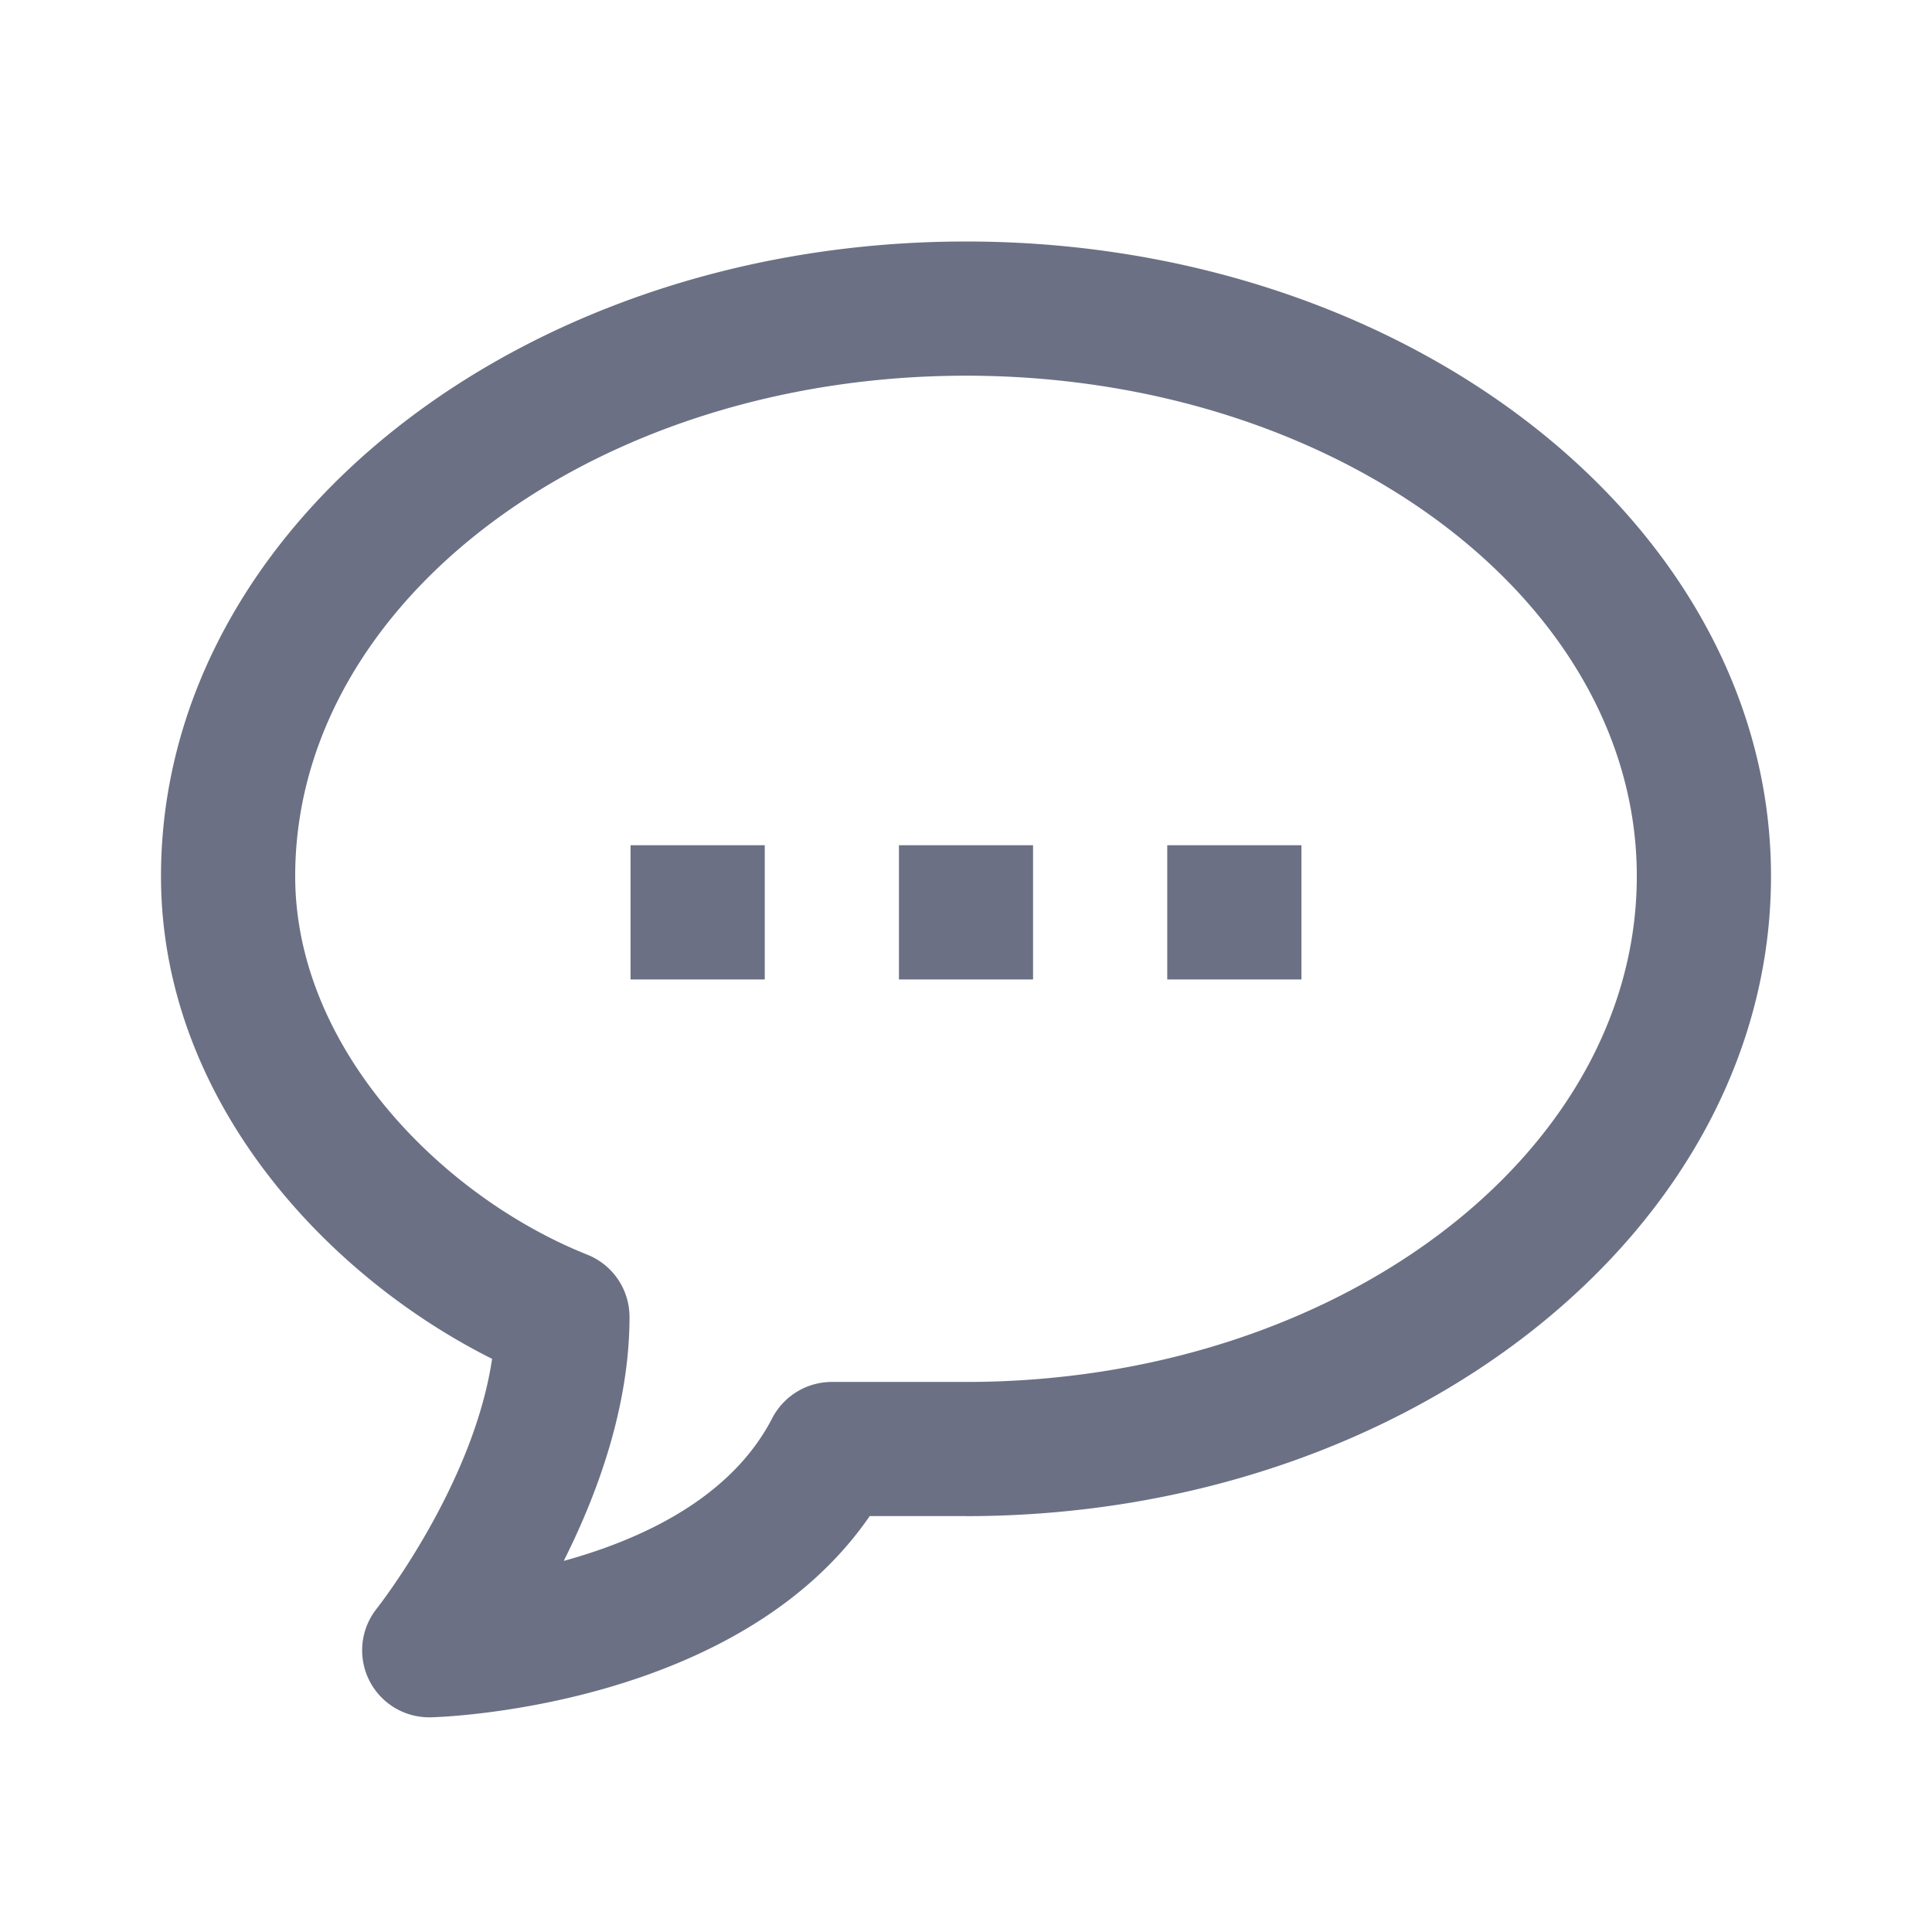 <svg xmlns="http://www.w3.org/2000/svg" fill="none" viewBox="0 0 24 24"><path fill="#6B7084" fill-rule="evenodd" d="M12 18.833h-1.196c-1.63 2.371-5.285 2.496-5.449 2.5h-.022a.832.832 0 0 1-.651-1.353c.013-.017 1.197-1.523 1.431-3.1C4.038 15.842 2 13.646 2 10.884 2 6.537 6.486 3 12 3s10 3.537 10 7.884c0 4.383-4.486 7.95-10 7.95Zm0-14.166c-4.595 0-8.333 2.789-8.333 6.217 0 2.137 1.825 3.983 3.629 4.702a.833.833 0 0 1 .524.774c0 1.106-.393 2.187-.817 3.03.964-.265 2.077-.778 2.59-1.773a.835.835 0 0 1 .74-.45H12c4.595 0 8.333-2.819 8.333-6.283 0-3.428-3.738-6.217-8.333-6.217Zm2.5 5.833h1.667v1.667H14.5V10.5Zm-3.333 0h1.666v1.667h-1.666V10.5Zm-3.334 0H9.5v1.667H7.833V10.5Z" clip-rule="evenodd"/></svg>